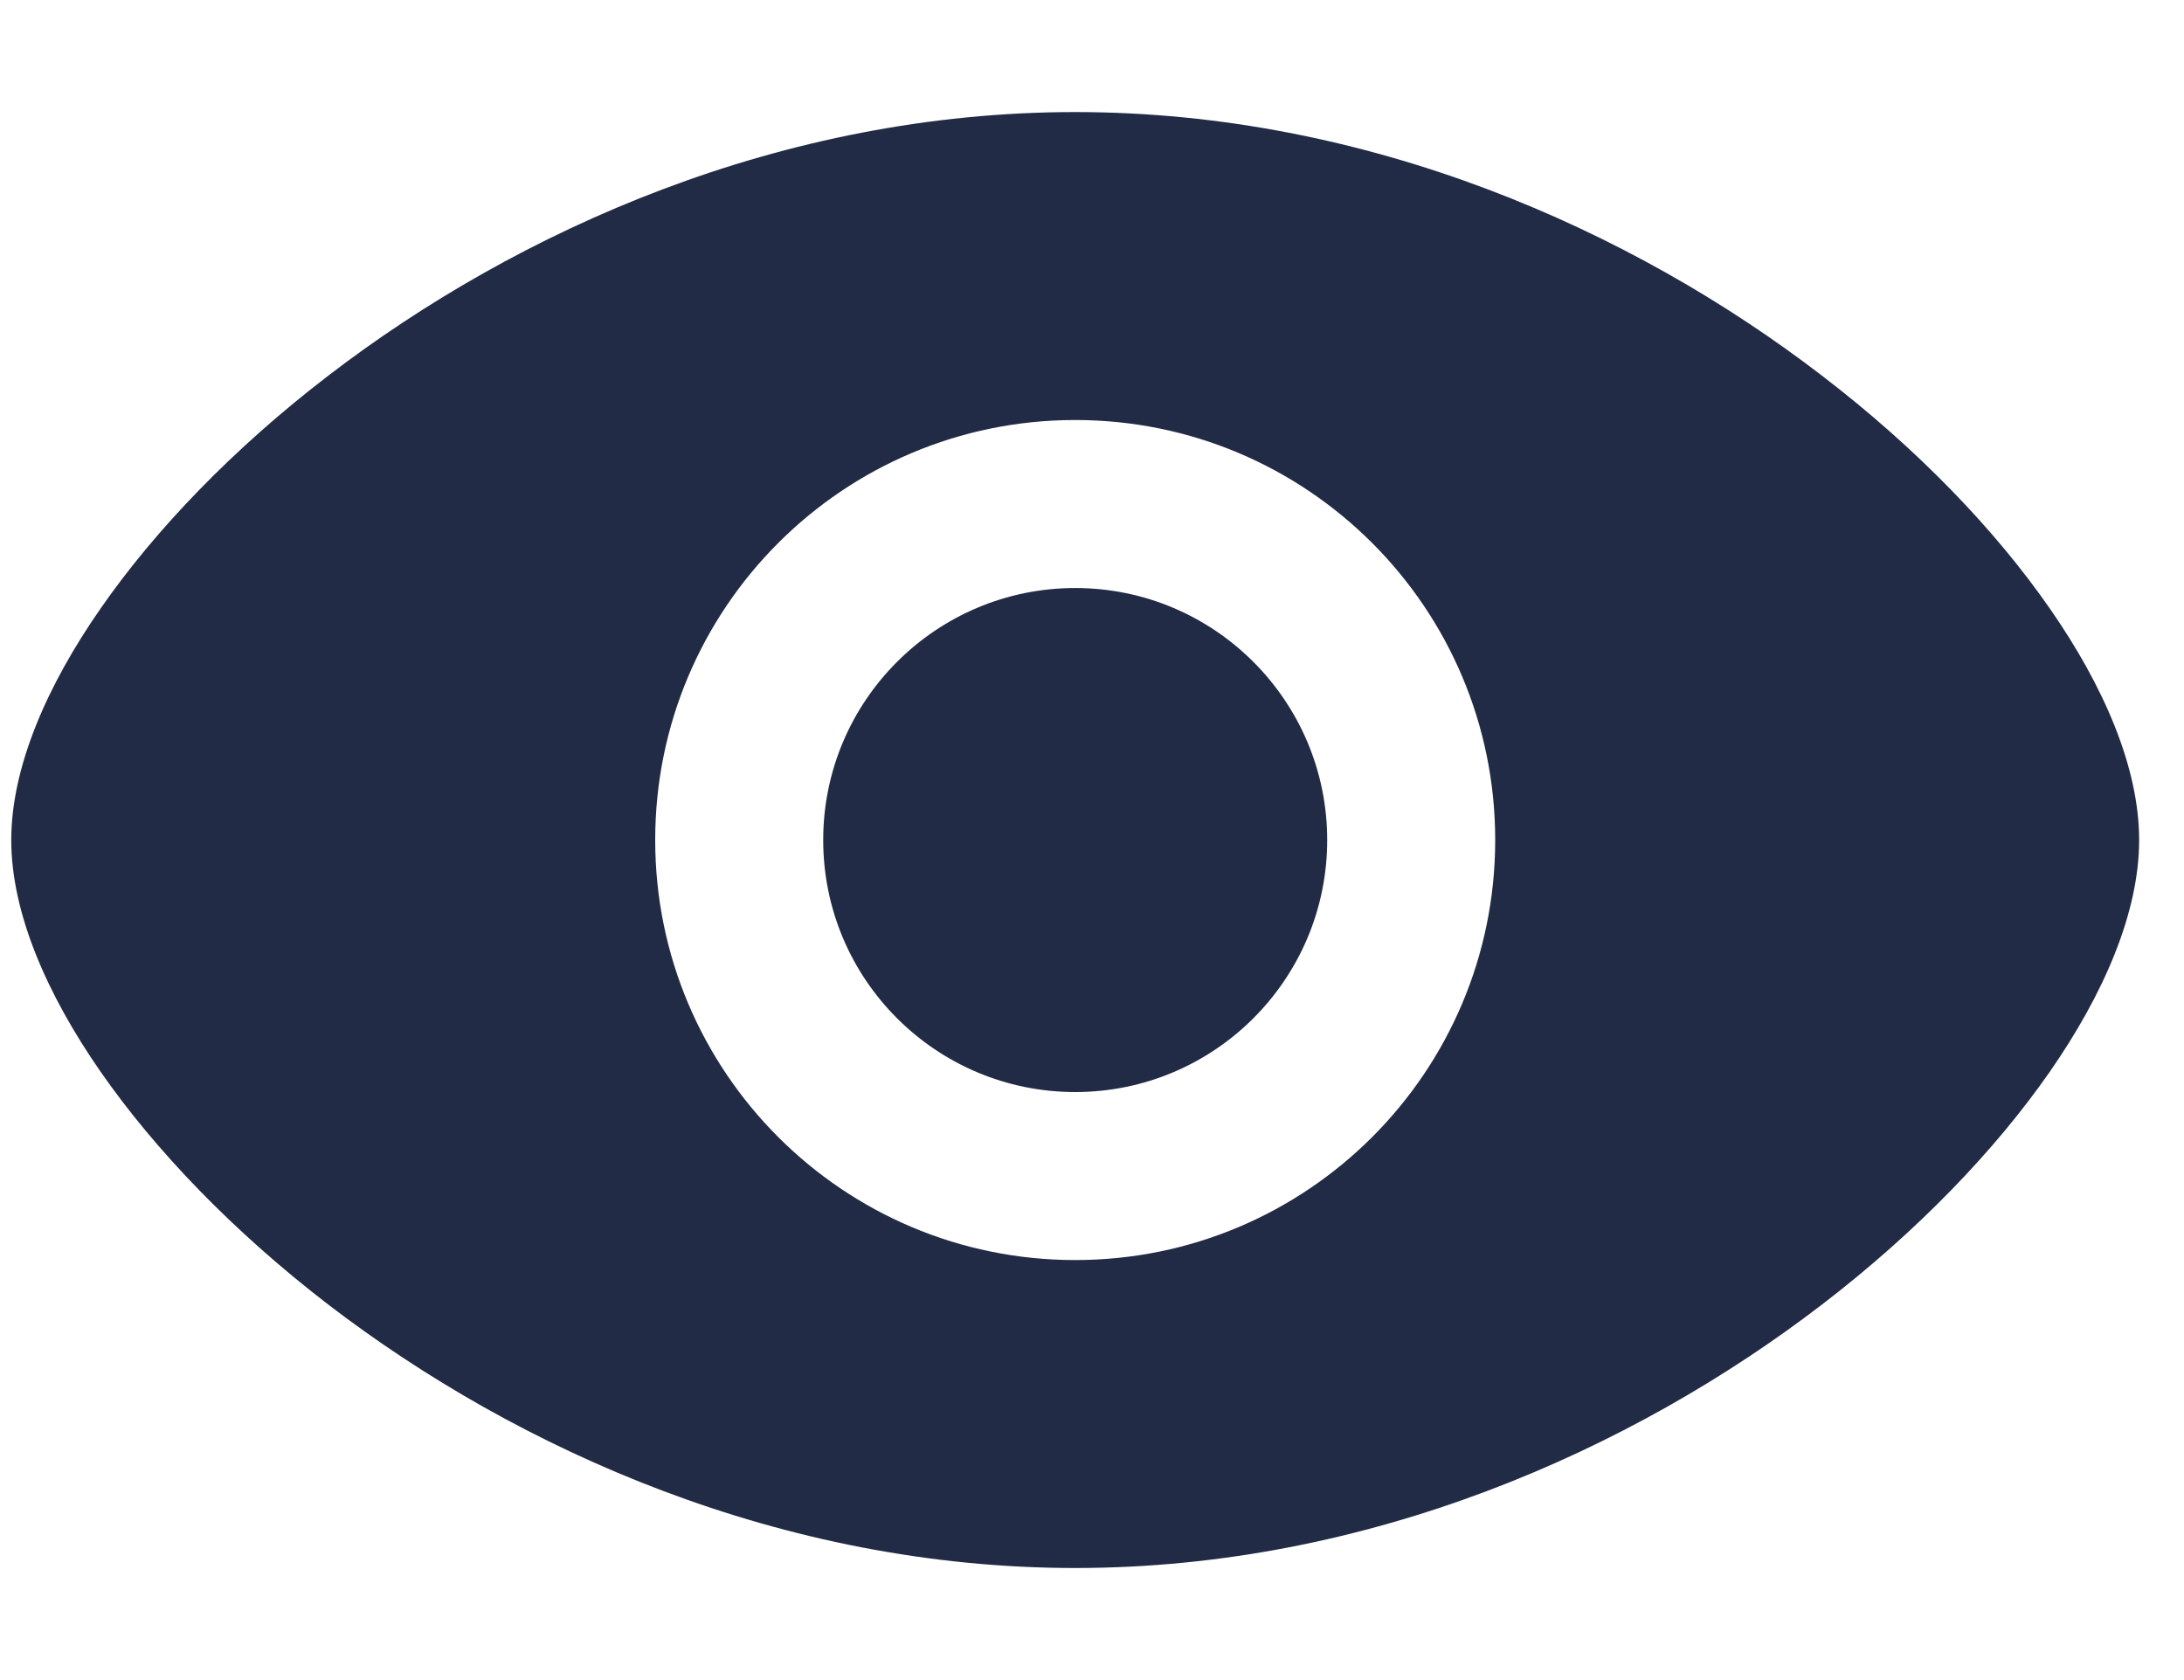 <svg width="13" height="10" viewBox="0 0 13 10" fill="none" xmlns="http://www.w3.org/2000/svg">
<path d="M6.4 3.5C5.572 3.5 4.9 4.172 4.9 5C4.9 5.829 5.572 6.5 6.4 6.5C7.228 6.5 7.9 5.829 7.9 5C7.9 4.172 7.228 3.5 6.4 3.5Z" fill="#222B45"/>
<path fill-rule="evenodd" clip-rule="evenodd" d="M6.4 0.667C4.655 0.667 3.085 1.368 1.954 2.236C1.388 2.67 0.924 3.153 0.598 3.623C0.278 4.083 0.067 4.568 0.067 5C0.067 5.432 0.278 5.917 0.598 6.378C0.924 6.847 1.388 7.33 1.954 7.765C3.085 8.632 4.655 9.333 6.4 9.333C8.145 9.333 9.715 8.632 10.845 7.765C11.412 7.33 11.876 6.847 12.202 6.378C12.522 5.917 12.733 5.432 12.733 5C12.733 4.568 12.522 4.083 12.202 3.623C11.876 3.153 11.412 2.67 10.845 2.236C9.715 1.368 8.145 0.667 6.4 0.667ZM3.9 5C3.9 3.619 5.019 2.5 6.4 2.5C7.781 2.5 8.9 3.619 8.9 5C8.9 6.381 7.781 7.5 6.4 7.5C5.019 7.5 3.9 6.381 3.9 5Z" fill="#222B45"/>
</svg>
